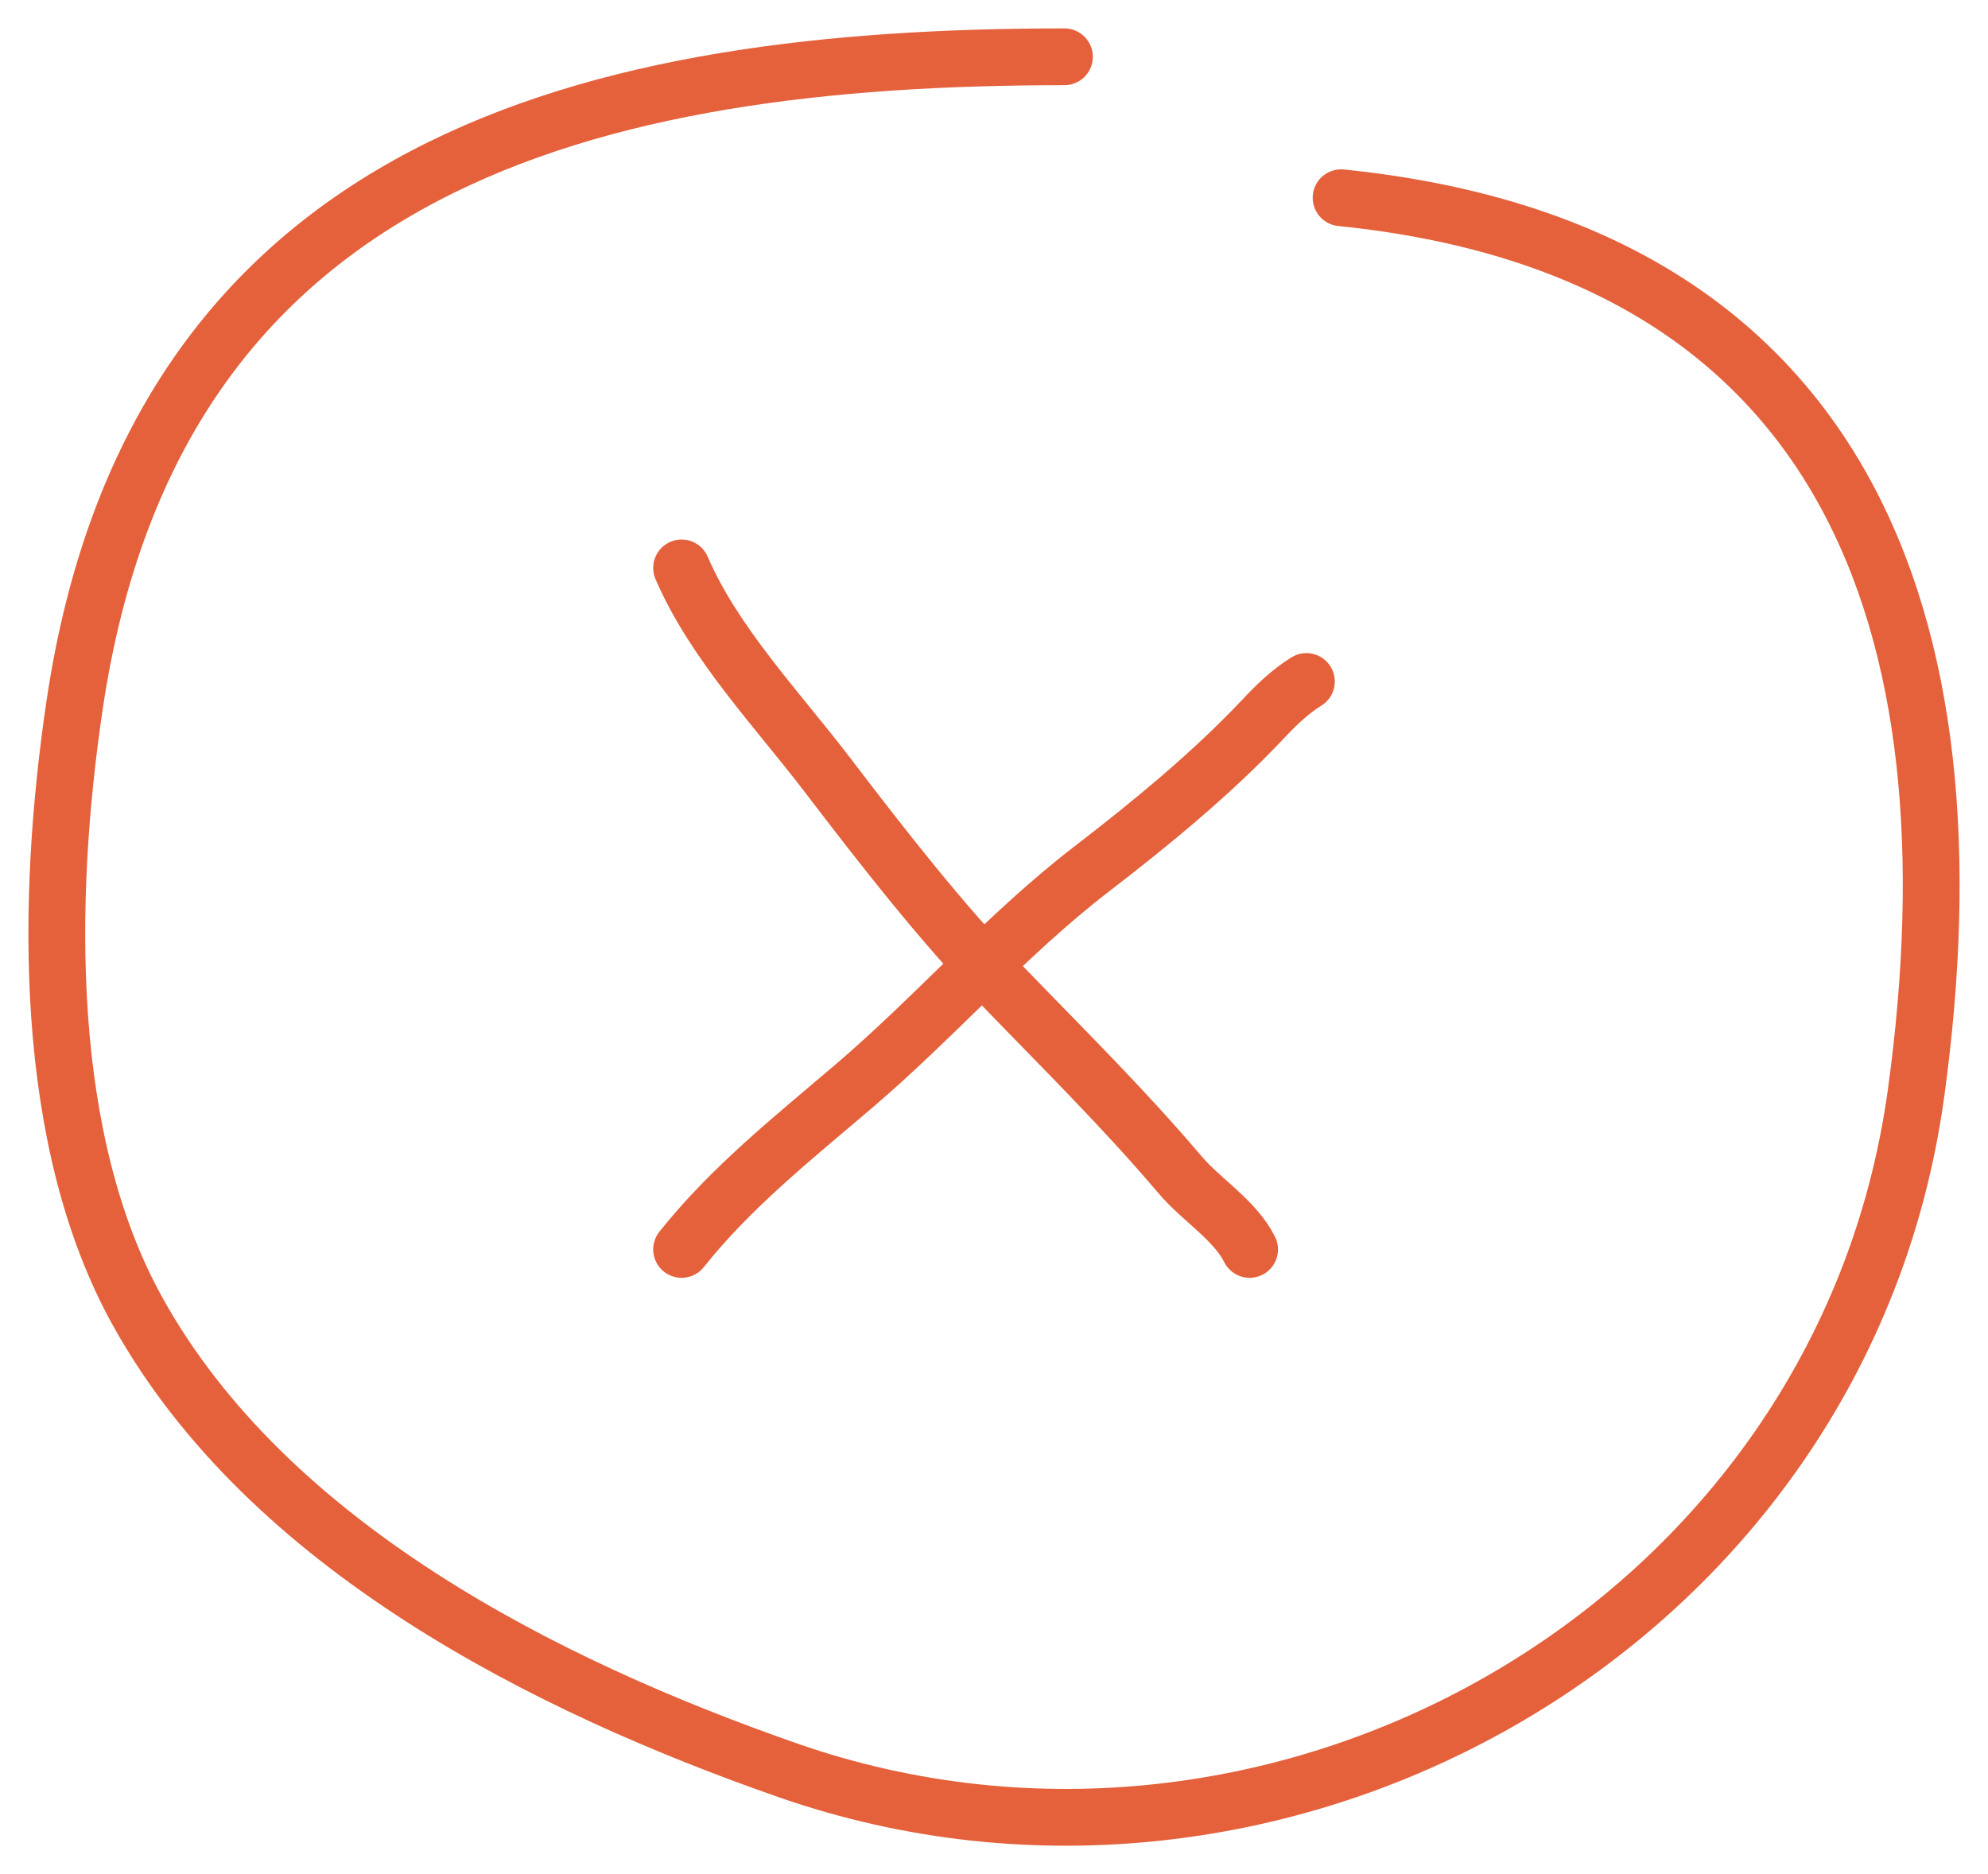<svg width="35" height="33" viewBox="0 0 35 33" fill="none" xmlns="http://www.w3.org/2000/svg">
<path d="M18.74 1C10.478 1 2.737 2.802 1.313 12.418C0.805 15.848 0.752 20.079 2.422 23.091C4.72 27.233 9.629 29.692 13.869 31.172C22.556 34.203 32.441 28.616 33.732 19.257C34.882 10.92 32.481 4.386 23.611 3.482" stroke="#E4613C" stroke-linecap="round"/>
<path d="M12 10C12.571 11.325 13.686 12.492 14.556 13.63C15.532 14.908 16.55 16.222 17.667 17.378C18.729 18.478 19.784 19.517 20.778 20.689C21.149 21.127 21.745 21.486 22 22" stroke="#E4613C" stroke-linecap="round"/>
<path d="M12 22C12.865 20.913 13.95 20.048 15.018 19.138C16.461 17.91 17.706 16.466 19.216 15.304C20.253 14.507 21.335 13.618 22.224 12.675C22.466 12.418 22.699 12.188 23 12" stroke="#E4613C" stroke-linecap="round"/>
</svg>
